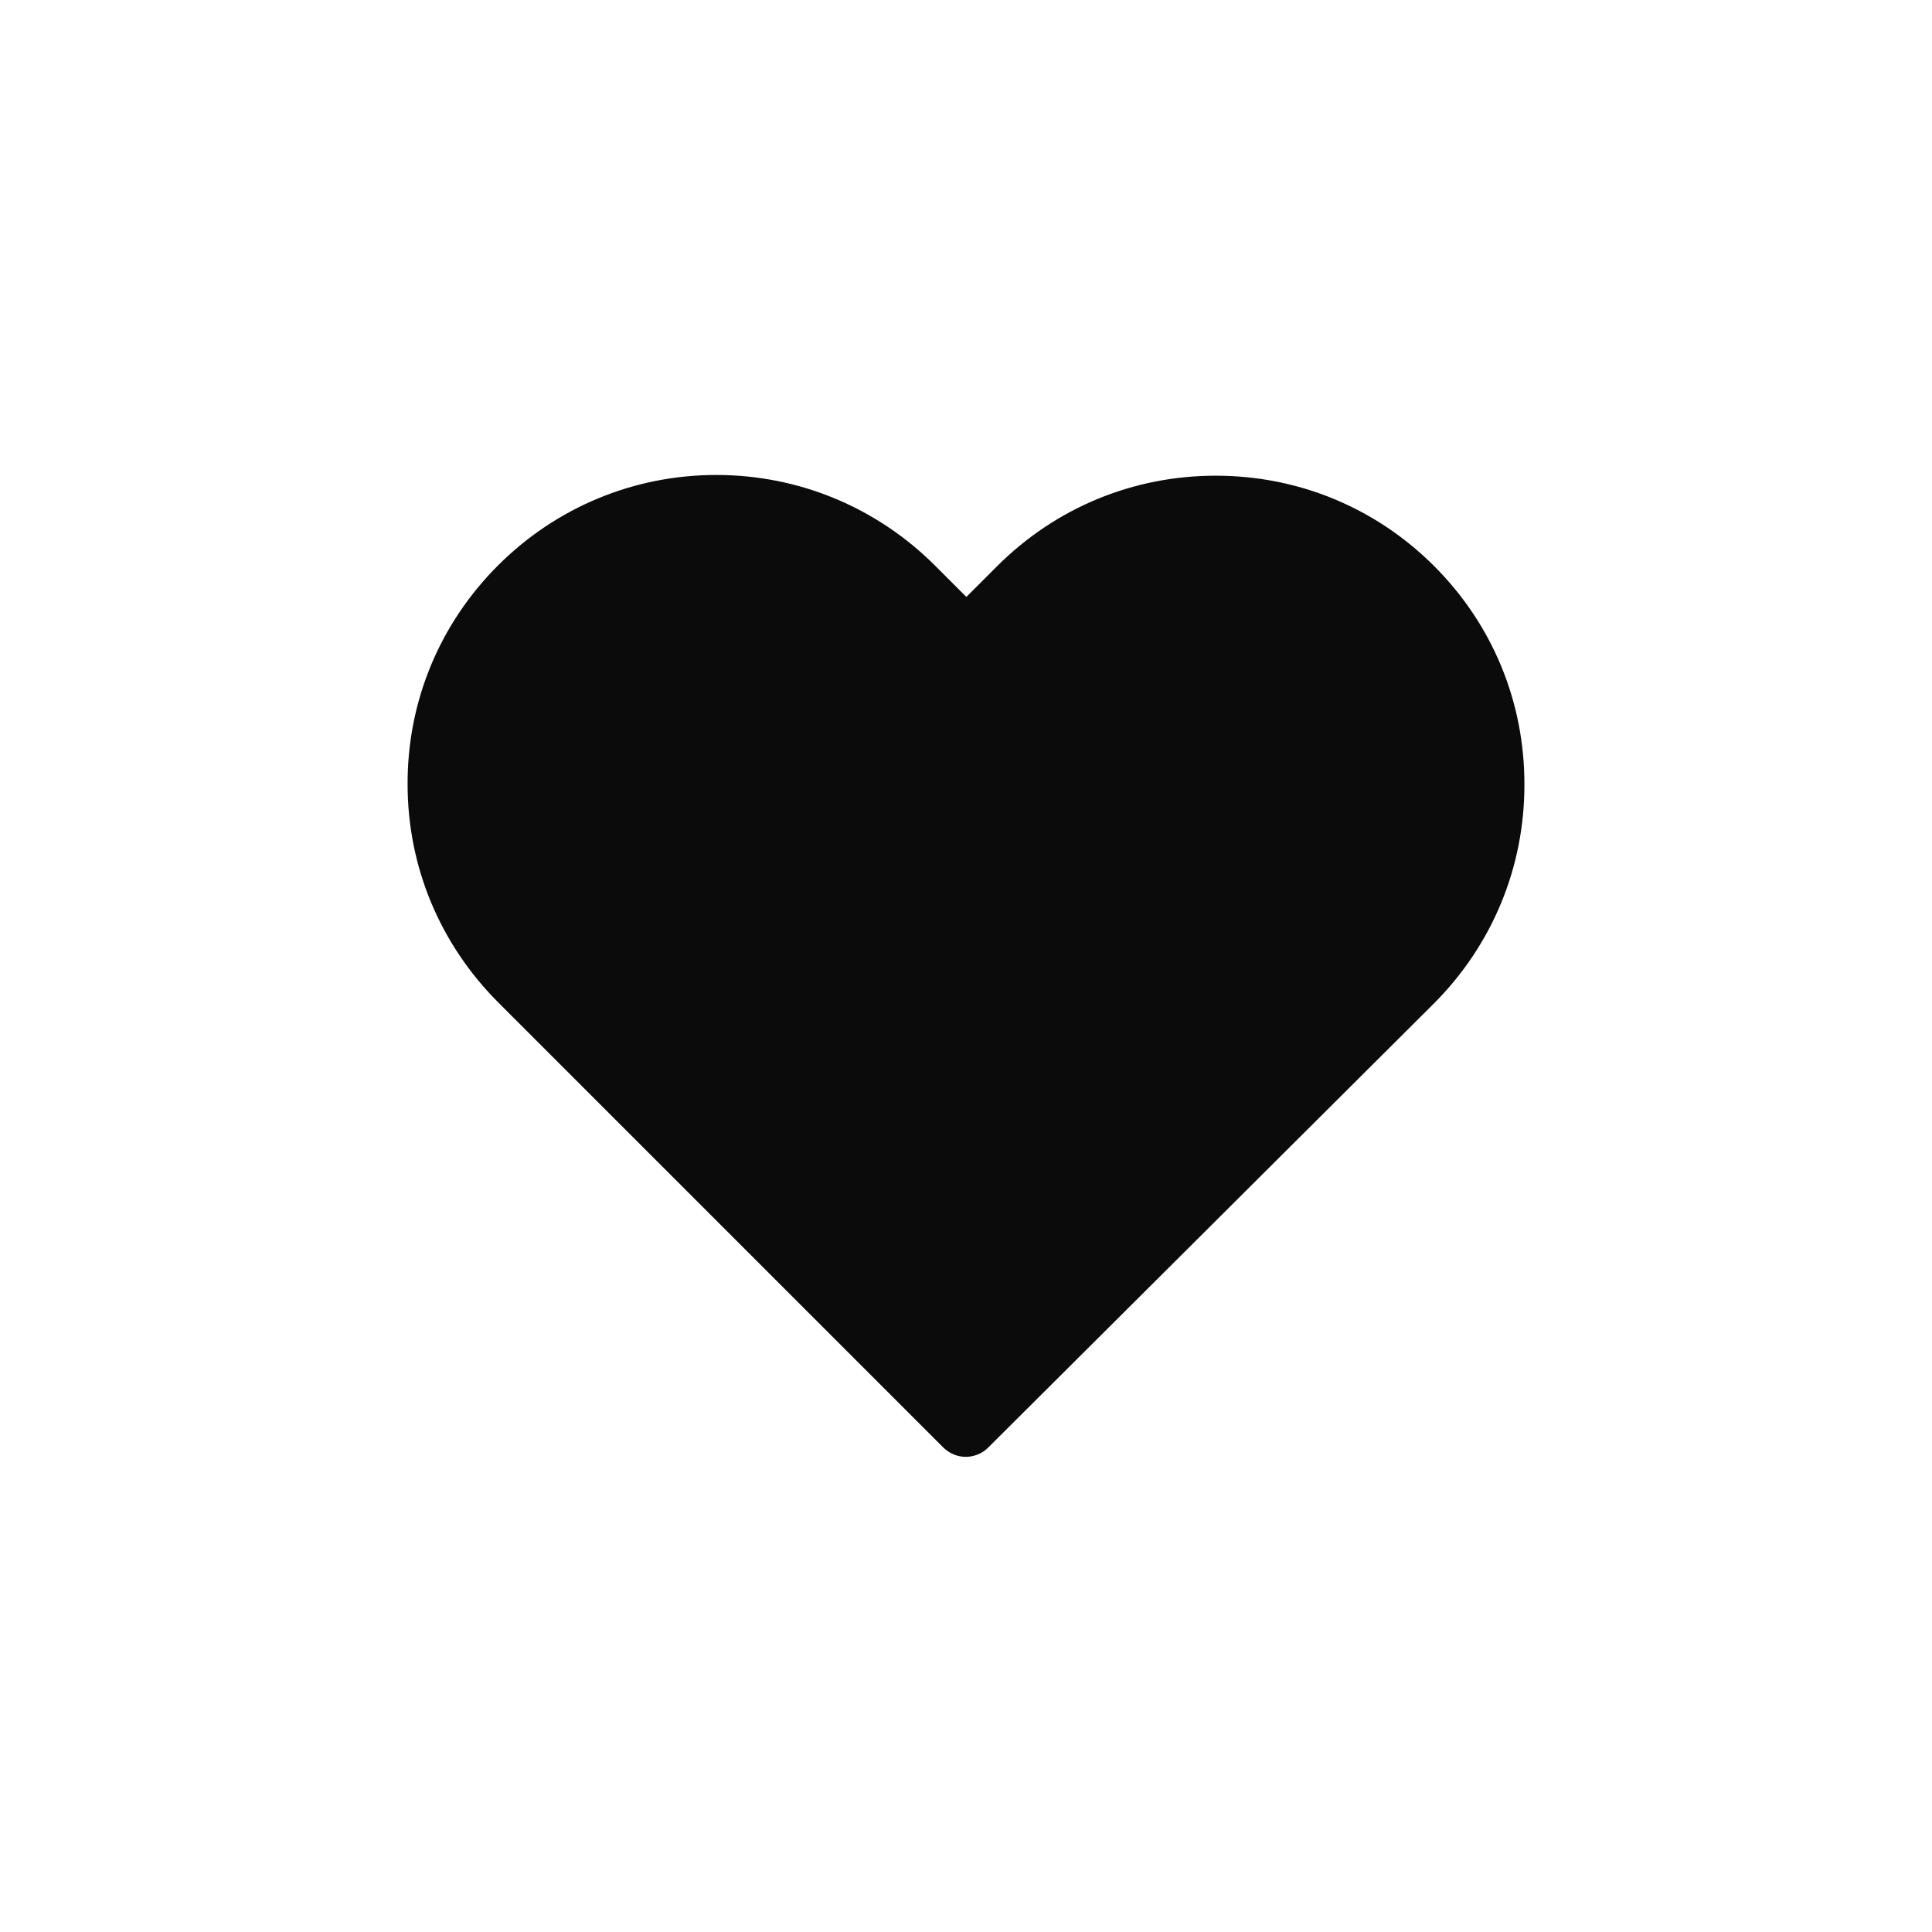 <svg width="32" height="32" viewBox="0 0 32 32" fill="none" xmlns="http://www.w3.org/2000/svg">
<path d="M23.755 9.377C22.786 8.408 21.504 7.879 20.135 7.879C18.767 7.879 17.48 8.412 16.512 9.381L16.006 9.887L15.492 9.373C14.524 8.404 13.233 7.867 11.865 7.867C10.5 7.867 9.214 8.401 8.249 9.365C7.28 10.334 6.747 11.62 6.751 12.989C6.751 14.357 7.288 15.64 8.257 16.608L15.622 23.973C15.724 24.075 15.861 24.13 15.994 24.13C16.128 24.13 16.265 24.079 16.367 23.977L23.747 16.624C24.716 15.655 25.249 14.369 25.249 13.001C25.253 11.632 24.724 10.346 23.755 9.377Z" fill="#0B0B0B"/>
</svg>
